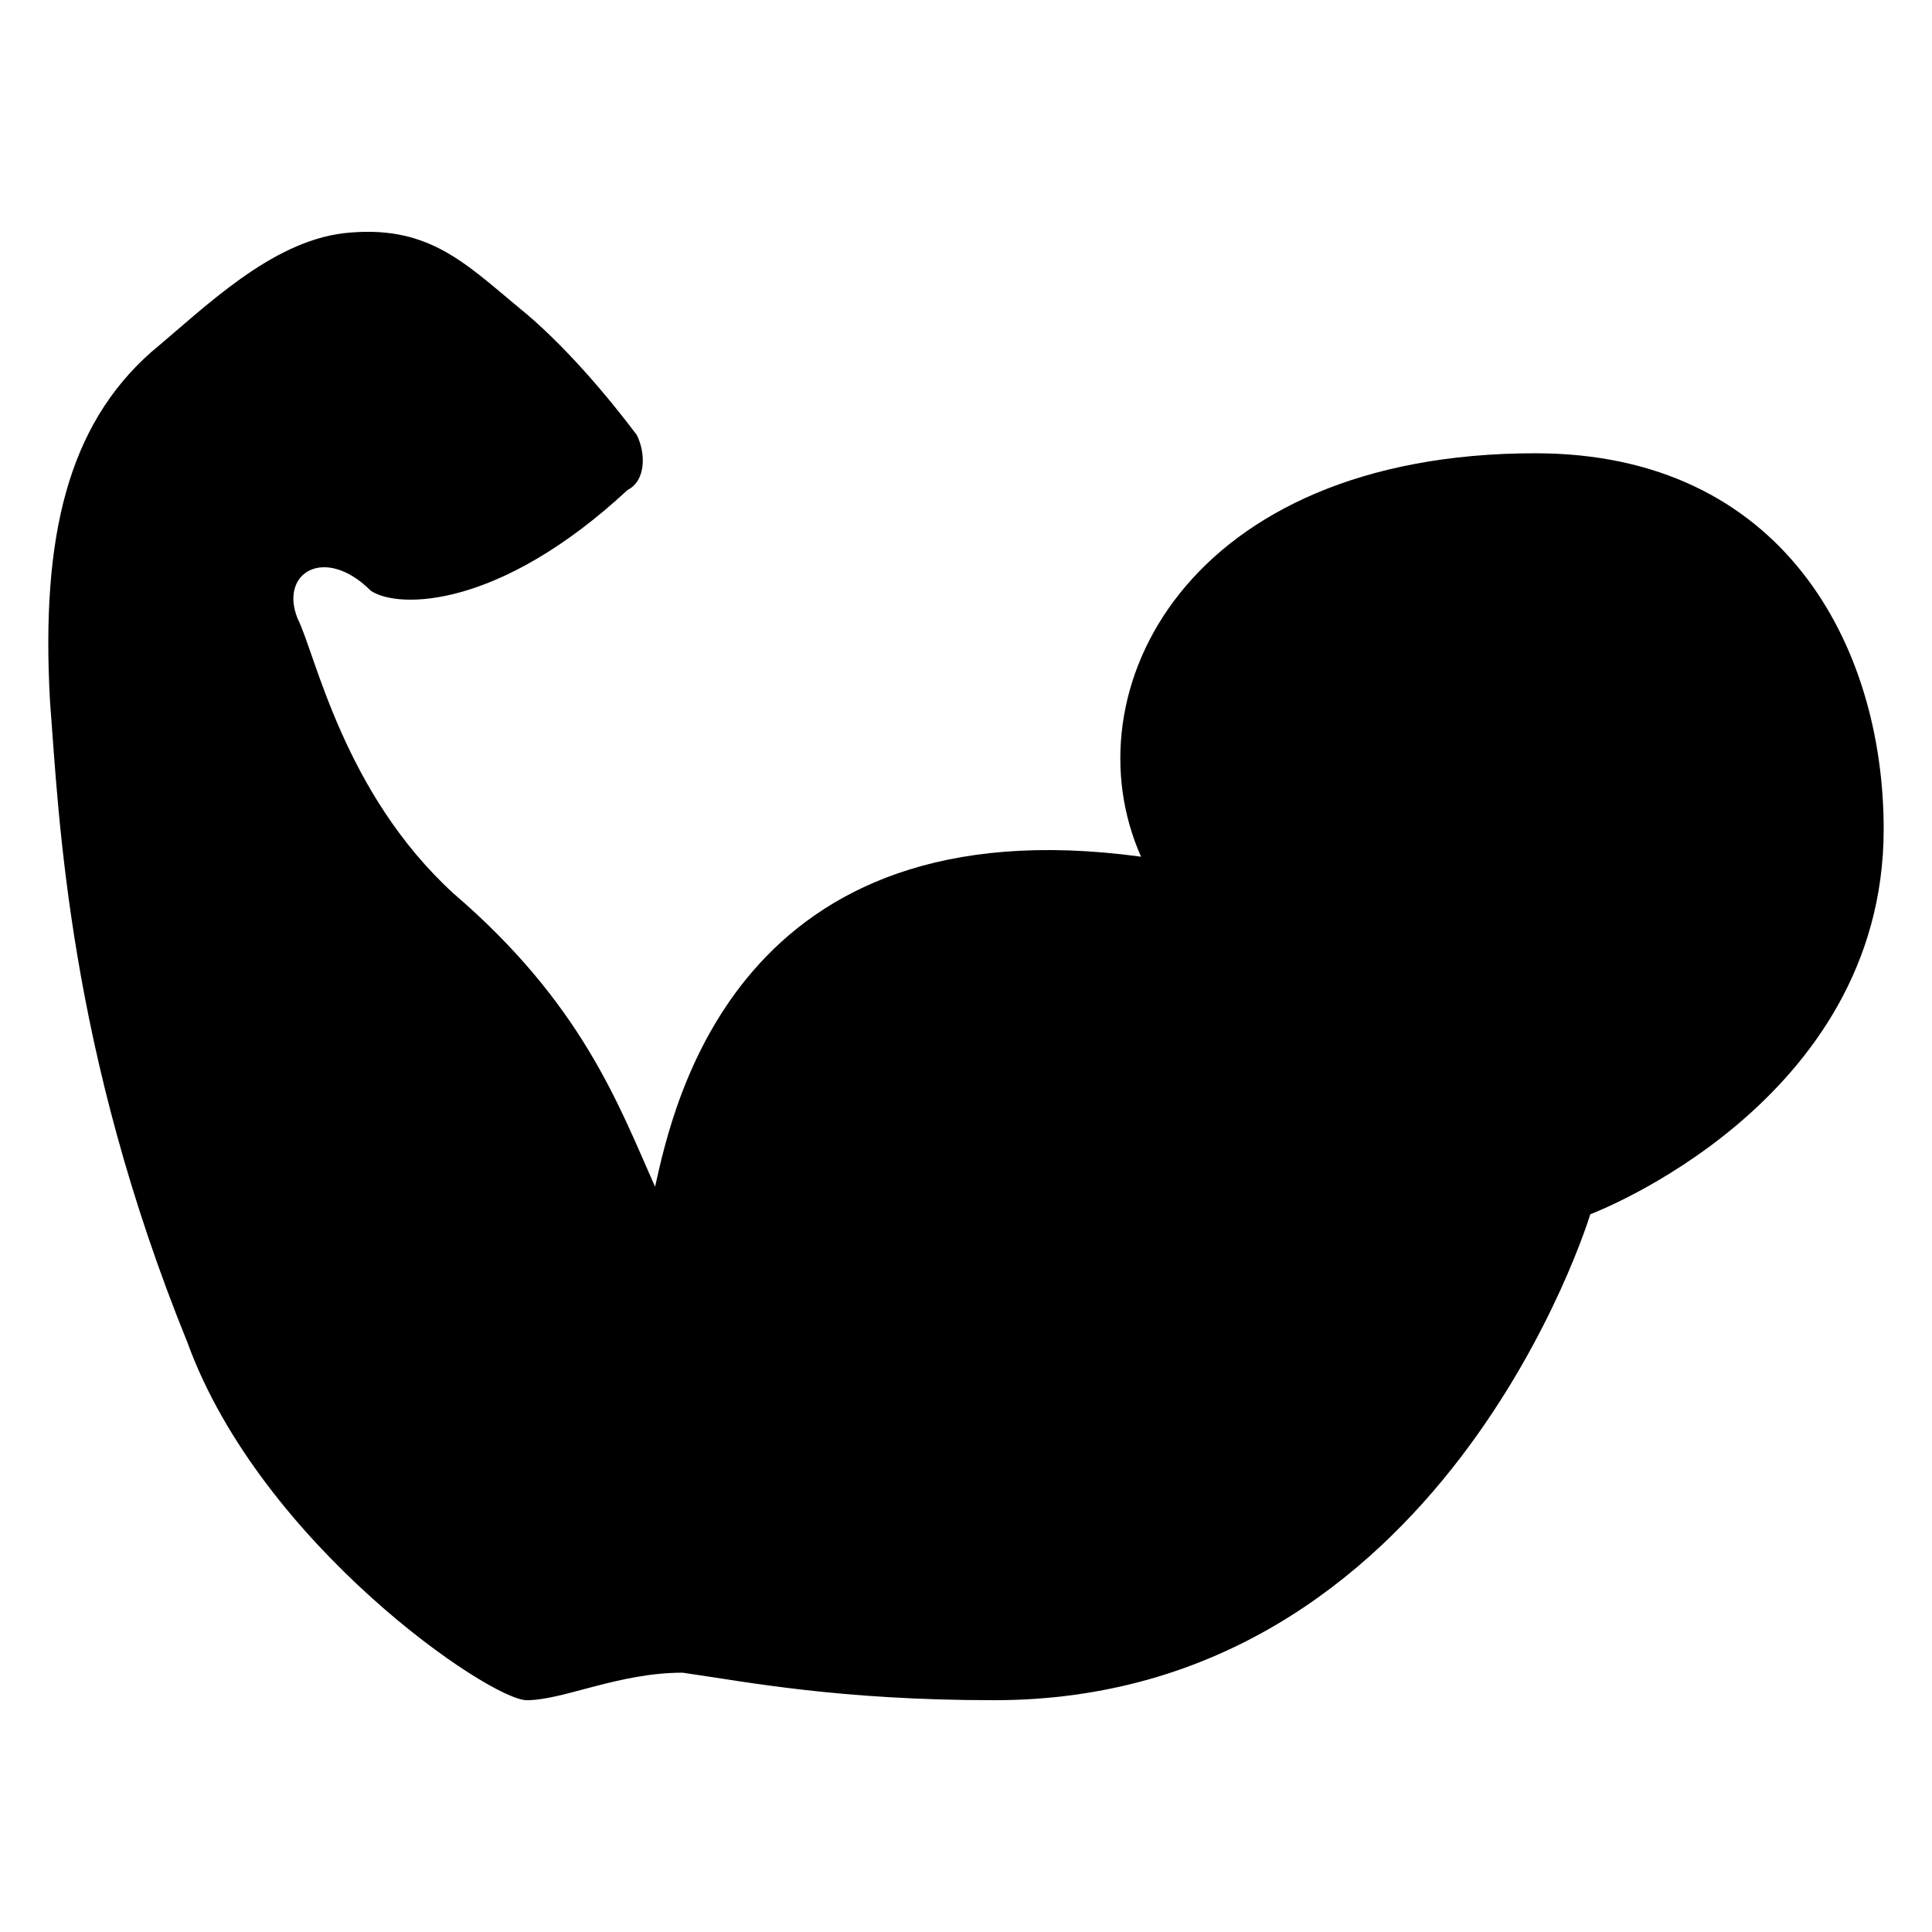 <?xml version="1.0" encoding="UTF-8" standalone="no"?>
<svg
   xmlns:dc="http://purl.org/dc/elements/1.1/"
   xmlns:cc="http://creativecommons.org/ns#"
   xmlns:rdf="http://www.w3.org/1999/02/22-rdf-syntax-ns#"
   xmlns:svg="http://www.w3.org/2000/svg"
   xmlns="http://www.w3.org/2000/svg"
   xmlns:sodipodi="http://sodipodi.sourceforge.net/DTD/sodipodi-0.dtd"
   xmlns:inkscape="http://www.inkscape.org/namespaces/inkscape"
   version="1.0"
   x="0px"
   y="0px"
   viewBox="0 0 100 100"
   enable-background="new 0 0 24 24"
   xml:space="preserve"
   id="svg2"
   inkscape:version="0.91 r13725"
   sodipodi:docname="strength.svg"
   width="100"
   height="100"><defs
     id="defs8" /><sodipodi:namedview
     pagecolor="#ffffff"
     bordercolor="#666666"
     borderopacity="1"
     objecttolerance="10"
     gridtolerance="10"
     guidetolerance="10"
     inkscape:pageopacity="0"
     inkscape:pageshadow="2"
     inkscape:window-width="1280"
     inkscape:window-height="660"
     id="namedview6"
     showgrid="false"
     inkscape:zoom="3.4766083"
     inkscape:cx="55.134728"
     inkscape:cy="53.471084"
     inkscape:window-x="-8"
     inkscape:window-y="-8"
     inkscape:window-maximized="1"
     inkscape:current-layer="svg2" /><path
     d="m 59.06,44.342 c -3.797,-8.542 2.373,-20.881 20.406,-20.881 12.813,0 18.033,9.966 18.033,19.457 0,14.237 -15.186,19.932 -15.186,19.932 0,0 -7.593,25.152 -30.847,25.152 -8.068,0 -12.813,-0.949 -16.135,-1.424 -3.322,0 -6.169,1.424 -8.068,1.424 -1.898,0 -13.762,-8.068 -17.559,-18.508 C 3.536,54.308 3.062,42.444 2.587,36.274 2.113,27.732 3.536,22.037 7.807,18.241 c 2.847,-2.373 6.169,-5.695 9.966,-6.169 4.271,-0.475 6.169,1.424 9.017,3.797 2.373,1.898 4.746,4.746 6.169,6.644 0.475,0.949 0.475,2.373 -0.475,2.847 -6.644,6.169 -11.864,6.169 -13.288,5.22 -2.373,-2.373 -4.746,-0.949 -3.797,1.424 0.949,1.898 2.373,9.017 8.068,14.237 6.644,5.695 8.542,10.915 10.44,15.186 0.949,-4.271 4.271,-19.932 25.152,-17.084 z"
     id="path4"
     inkscape:connector-curvature="0" /></svg>